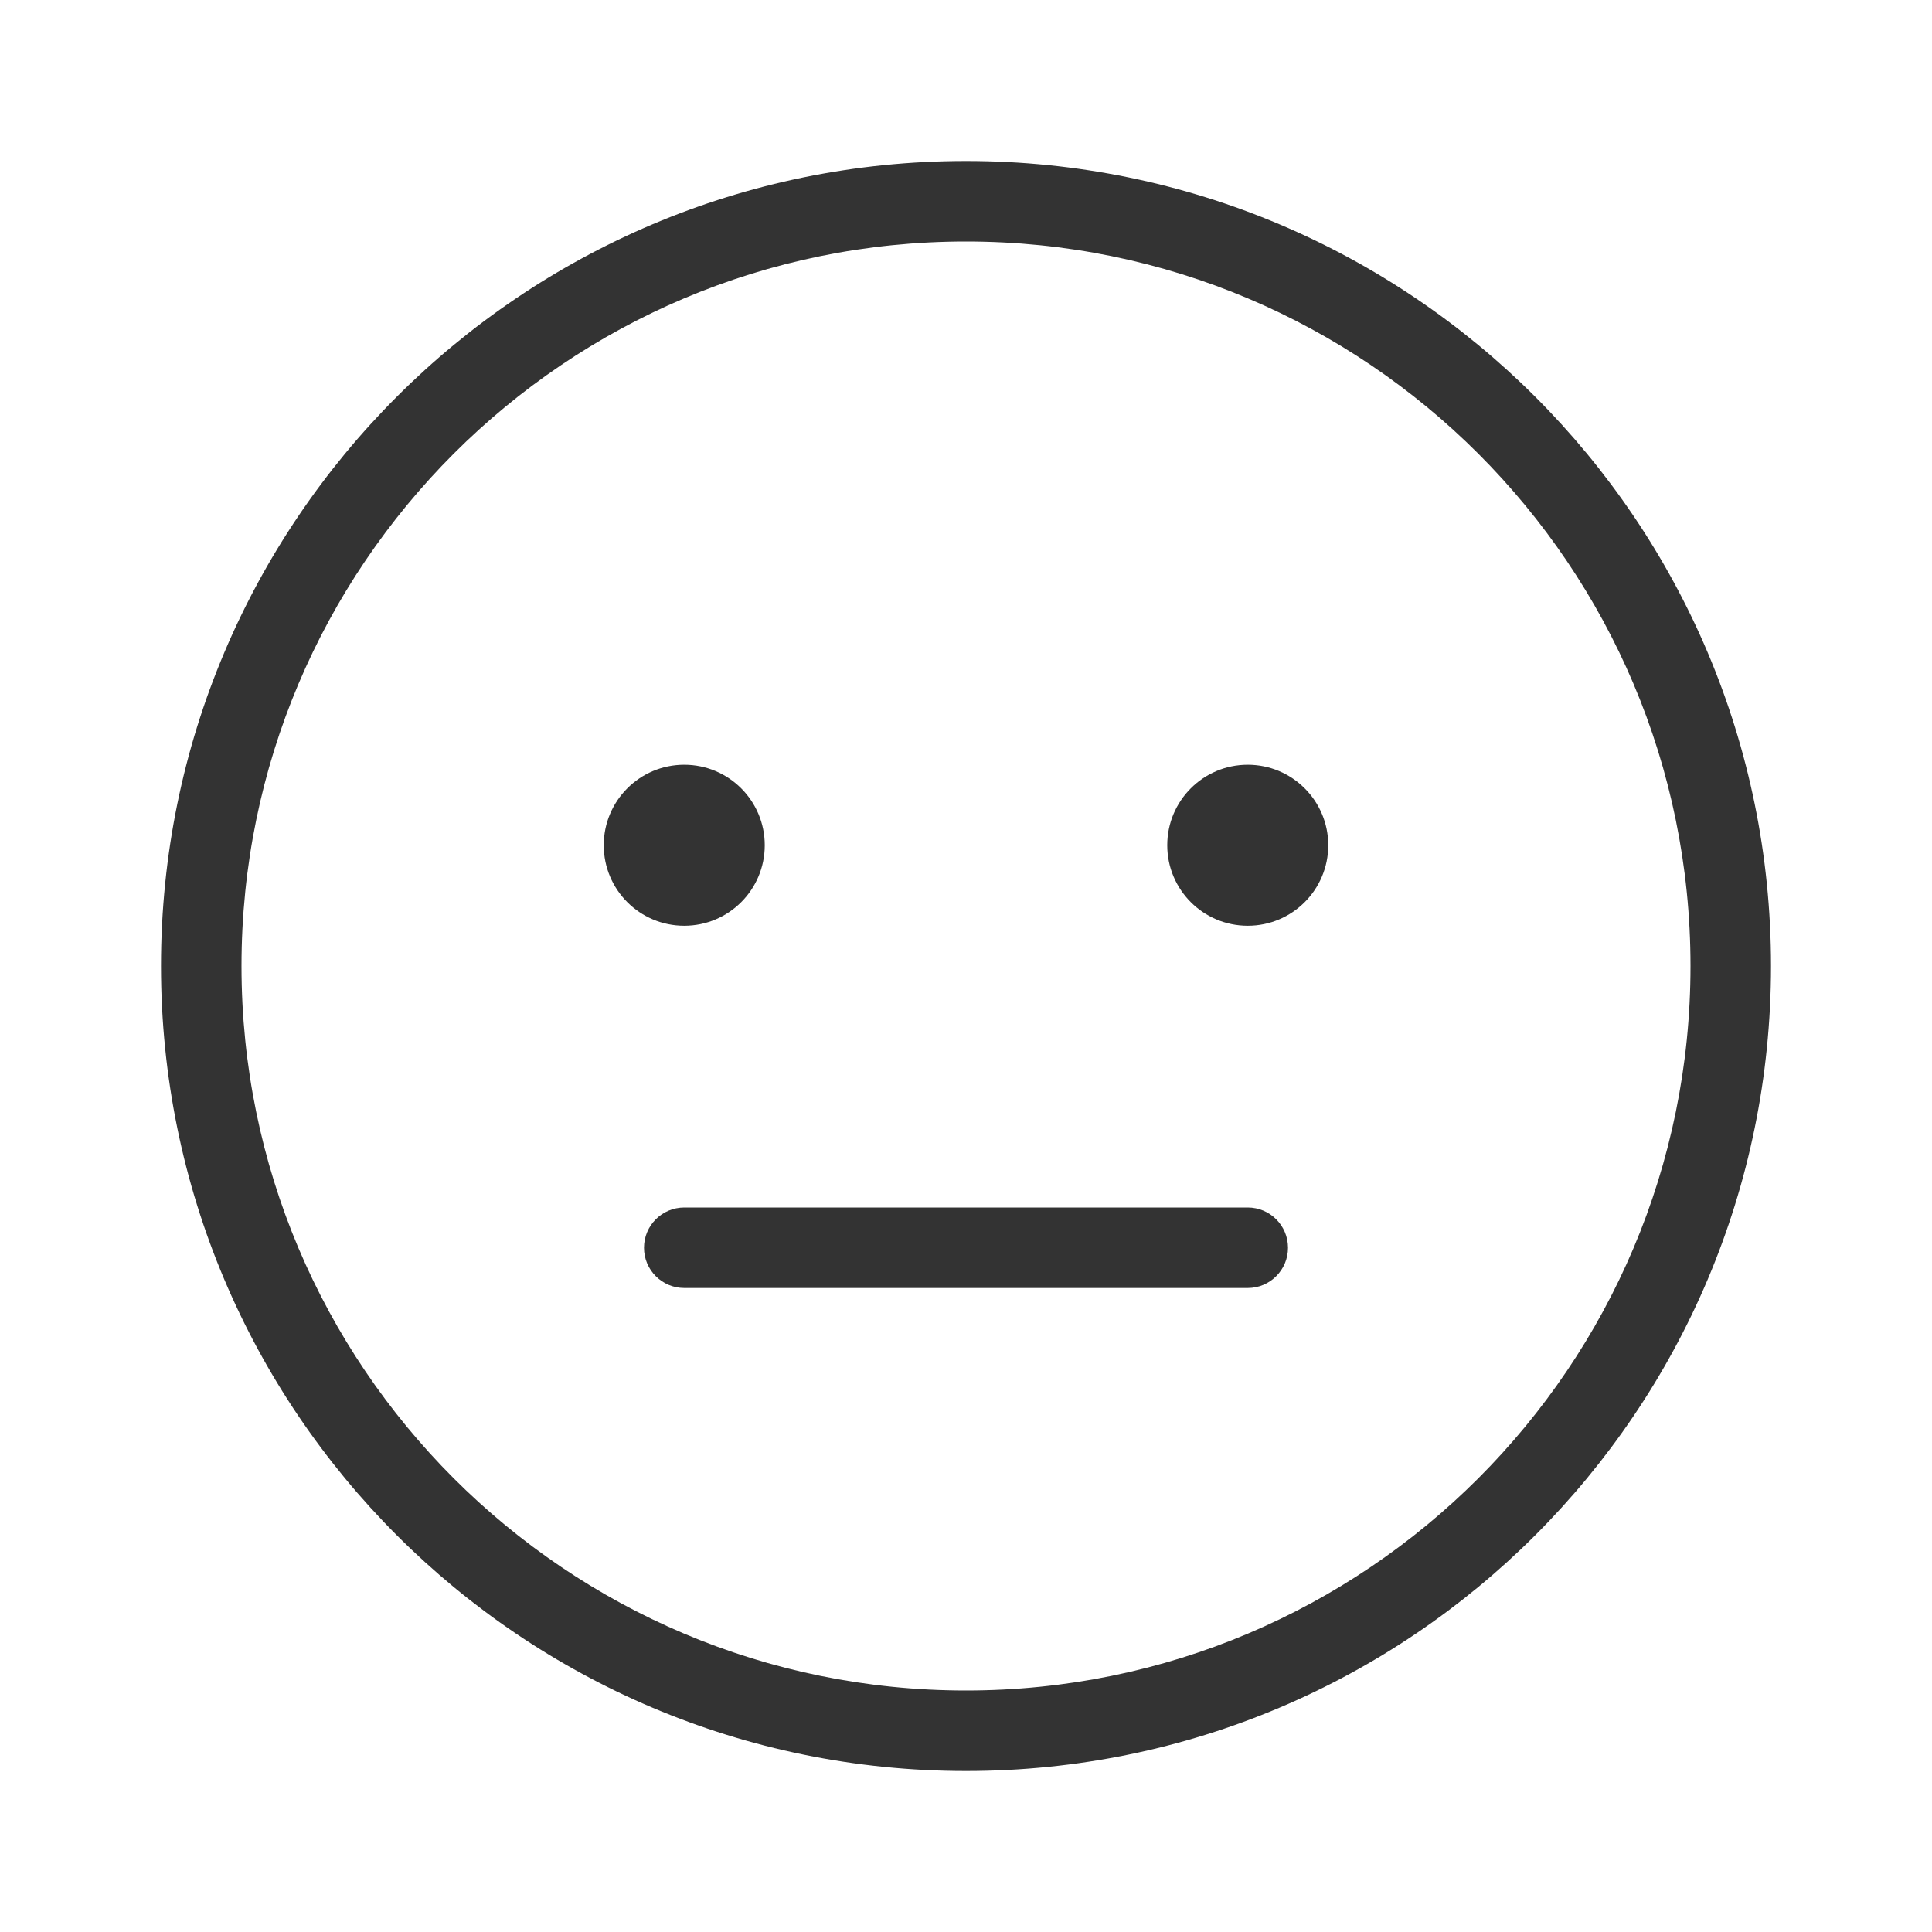 <svg fill="none" height="48" viewBox="0 0 48 48" width="48" xmlns="http://www.w3.org/2000/svg"><g fill="#333"><path d="m17 23c1.105 0 2-.895 2-2s-.895-2-2-2-2 .895-2 2 .895 2 2 2z"/><path d="m33 21c0 1.105-.895 2-2 2s-2-.895-2-2 .895-2 2-2 2 .895 2 2z"/><path d="m17 30c-.552 0-1 .448-1 1s.448 1 1 1h14c.552 0 1-.448 1-1s-.448-1-1-1z"/><path clip-rule="evenodd" d="m44 24c0 11.046-8.954 20-20 20s-20-8.954-20-20 8.954-20 20-20 20 8.954 20 20zm-2 0c0 9.941-8.059 18-18 18s-18-8.059-18-18 8.059-18 18-18 18 8.059 18 18z" fill-rule="evenodd"/></g></svg>